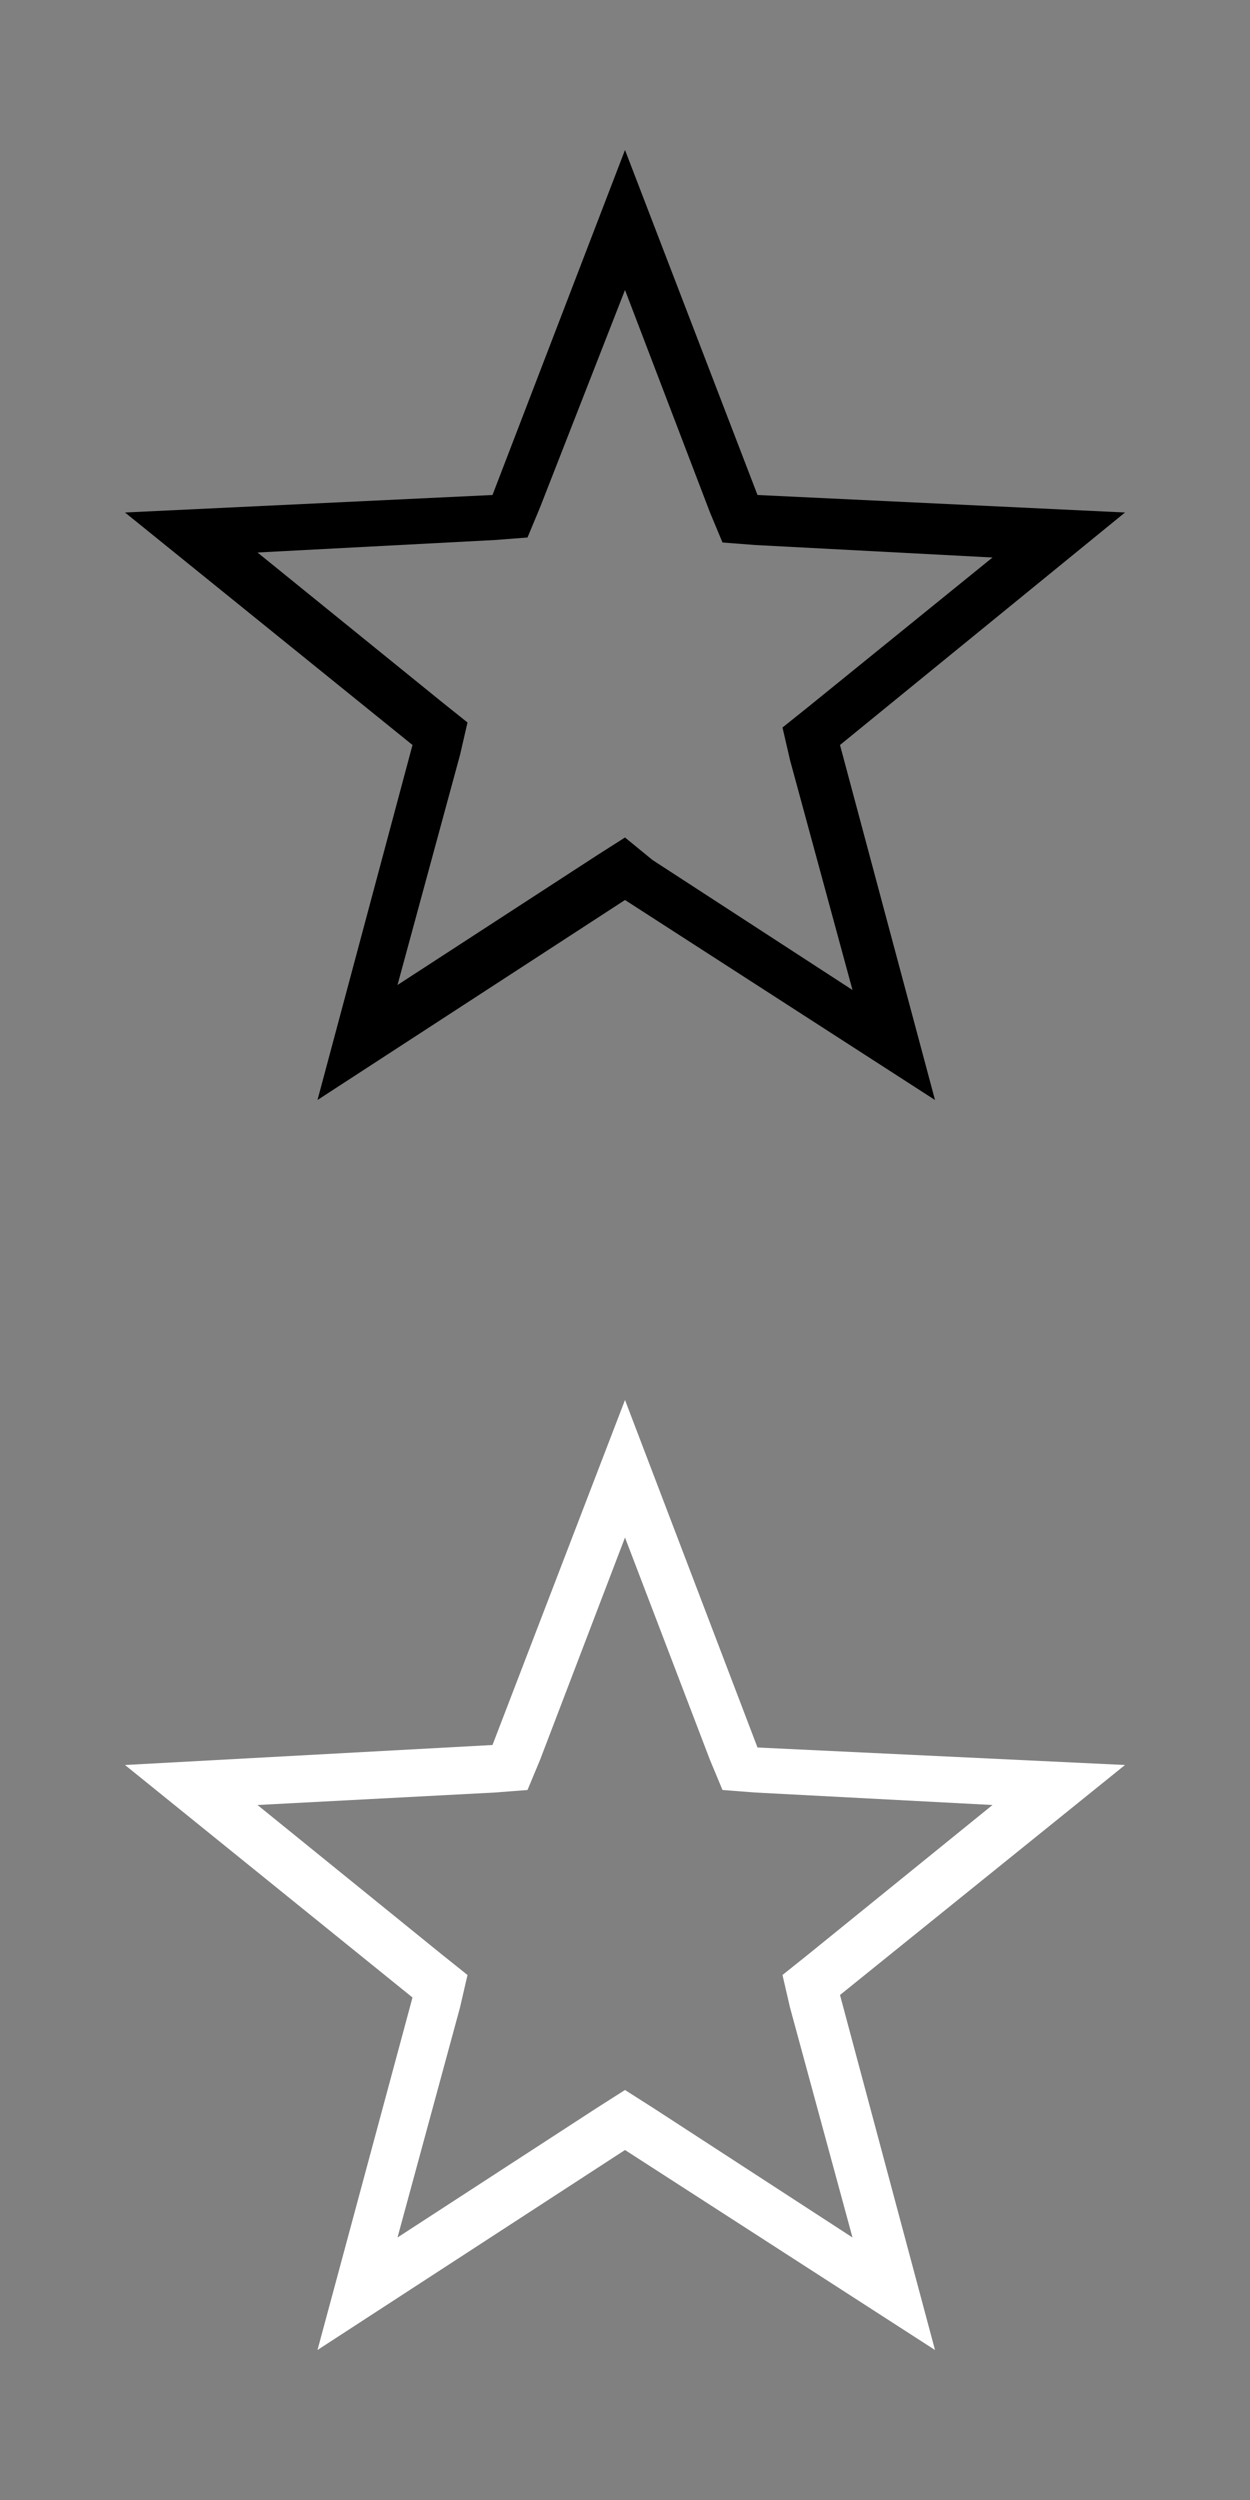 <?xml version="1.0" encoding="utf-8"?>
<!-- Generator: Adobe Illustrator 20.1.0, SVG Export Plug-In . SVG Version: 6.00 Build 0)  -->
<svg version="1.1" id="圖層_1" xmlns="http://www.w3.org/2000/svg" xmlns:xlink="http://www.w3.org/1999/xlink" x="0px" y="0px"
	 viewBox="0 0 50 100" style="enable-background:new 0 0 50 100;" xml:space="preserve">
<rect x="0" y="0" width="50" height="100" fill="#808080" stroke="none"/>
<style type="text/css">
	.st0{fill:#FFFFFF;}
</style>
<title>icon_pairlist_new</title>
<g id="icon_pairlist_new">
	<path d="M25,11.6l3.4,8.9l0.5,1.2l1.3,0.1l9.5,0.5l-7.4,6l-1,0.8l0.3,1.3l2.5,9.2l-8-5.2L25,33.5l-1.1,0.7l-8,5.2l2.5-9.2l0.3-1.3
		l-1-0.8l-7.4-6l9.5-0.5l1.3-0.1l0.5-1.2L25,11.6 M25,6l-5.3,13.8L5,20.5l11.5,9.3L12.7,44L25,36l12.4,8l-3.8-14.2L45,20.5
		l-14.7-0.7L25,6z"/>
</g>
<g id="icon_pairlist_new_1_">
	<path class="st0" d="M25,61.5l3.4,8.9l0.5,1.2l1.3,0.1l9.5,0.5l-7.4,6l-1,0.8l0.3,1.3l2.5,9.2l-8-5.2L25,83.6l-1.1,0.7l-8,5.2
		l2.5-9.2l0.3-1.3l-1-0.8l-7.4-6l9.5-0.5l1.3-0.1l0.5-1.2L25,61.5 M25,56l-5.3,13.8L5,70.6l11.5,9.3L12.7,94L25,86l12.4,8l-3.8-14.2
		L45,70.6l-14.7-0.7L25,56z"/>
</g>
</svg>
